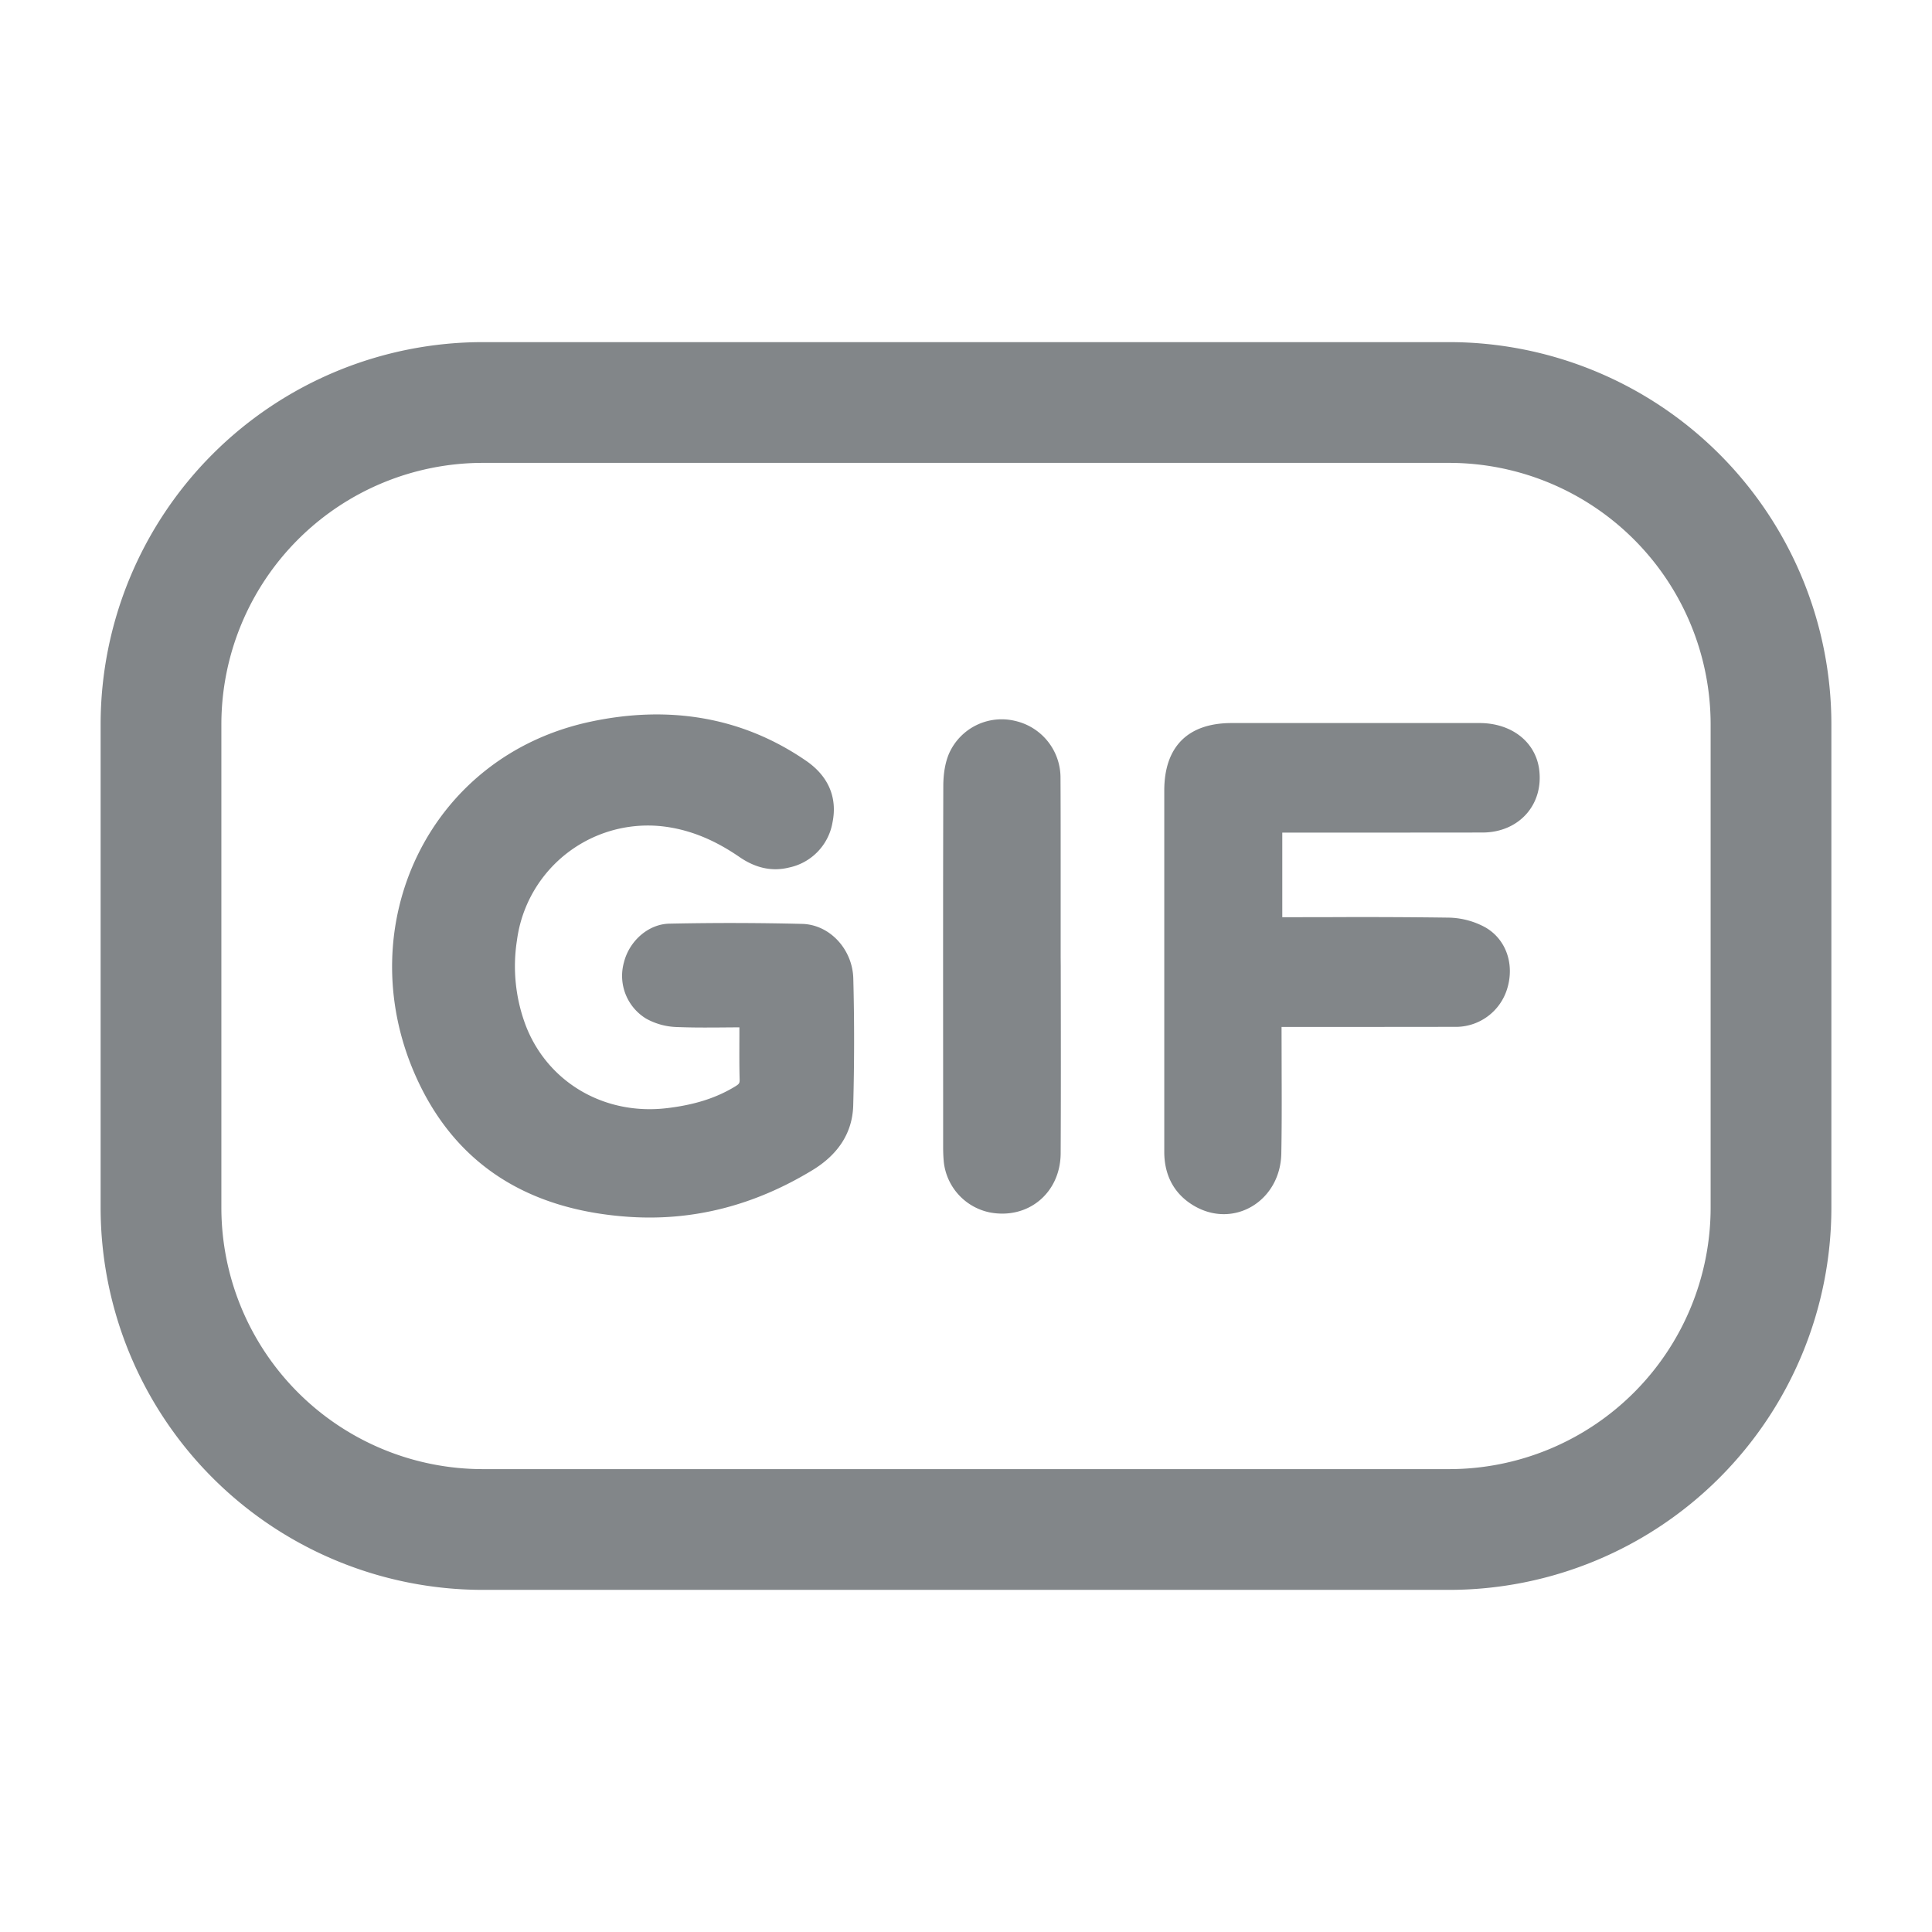 <svg xmlns:xlink="http://www.w3.org/1999/xlink" xmlns="http://www.w3.org/2000/svg" viewBox="0 0 24 24" width="24" height="24"><path fill="#828689" d="M13.177 12.013l-.001-.125v-.541-.512c0-.464 0-.827-.002-1.178a.723.723 0 0 0-.557-.7.715.715 0 0 0-.826.4c-.05.115-.072.253-.073.403-.003 1.065-.003 1.917-.002 3.834v.653c0 .074.003.136.009.195a.72.72 0 0 0 .57.619c.477.091.878-.242.881-.734.002-.454.003-.817.002-1.633l-.001-.681zm-3.21-.536a35.751 35.751 0 0 0-1.651-.003c-.263.005-.498.215-.565.48a.622.622 0 0 0 .276.7.833.833 0 0 0 .372.104c.179.007.32.008.649.005l.137-.001v.102c-.001.28-.001.396.003.546.001.044-.006.055-.047.081-.242.15-.518.235-.857.275-.767.091-1.466-.311-1.745-1.006a2.083 2.083 0 0 1-.117-1.08 1.64 1.64 0 0 1 1.847-1.41c.319.044.616.169.917.376.196.135.401.184.615.131a.692.692 0 0 0 .541-.562c.063-.315-.057-.579-.331-.766-.789-.542-1.701-.694-2.684-.482-2.009.433-2.978 2.537-2.173 4.378.483 1.105 1.389 1.685 2.658 1.771.803.054 1.561-.143 2.279-.579.318-.193.498-.461.508-.803.014-.52.015-1.046.001-1.578-.009-.362-.29-.669-.633-.679zM18 4.25H6A4.75 4.75 0 0 0 1.25 9v6A4.75 4.75 0 0 0 6 19.75h12A4.75 4.75 0 0 0 22.75 15V9A4.75 4.75 0 0 0 18 4.25zM21.25 15A3.25 3.25 0 0 1 18 18.25H6A3.25 3.25 0 0 1 2.75 15V9A3.25 3.25 0 0 1 6 5.75h12A3.25 3.25 0 0 1 21.25 9v6zm-2.869-6.018H15.3c-.544 0-.837.294-.837.839V14.309c0 .293.124.525.368.669.496.292 1.076-.059 1.086-.651.005-.285.006-.532.004-1.013v-.045l-.001-.46v-.052h1.096l1.053-.001a.667.667 0 0 0 .655-.478c.09-.298-.012-.607-.271-.757a.985.985 0 0 0-.468-.122 82.064 82.064 0 0 0-1.436-.006h-.05l-.523.001h-.047v-1.051h1.267l1.22-.001c.458-.001.768-.353.702-.799-.053-.338-.35-.56-.737-.561z"></path></svg>